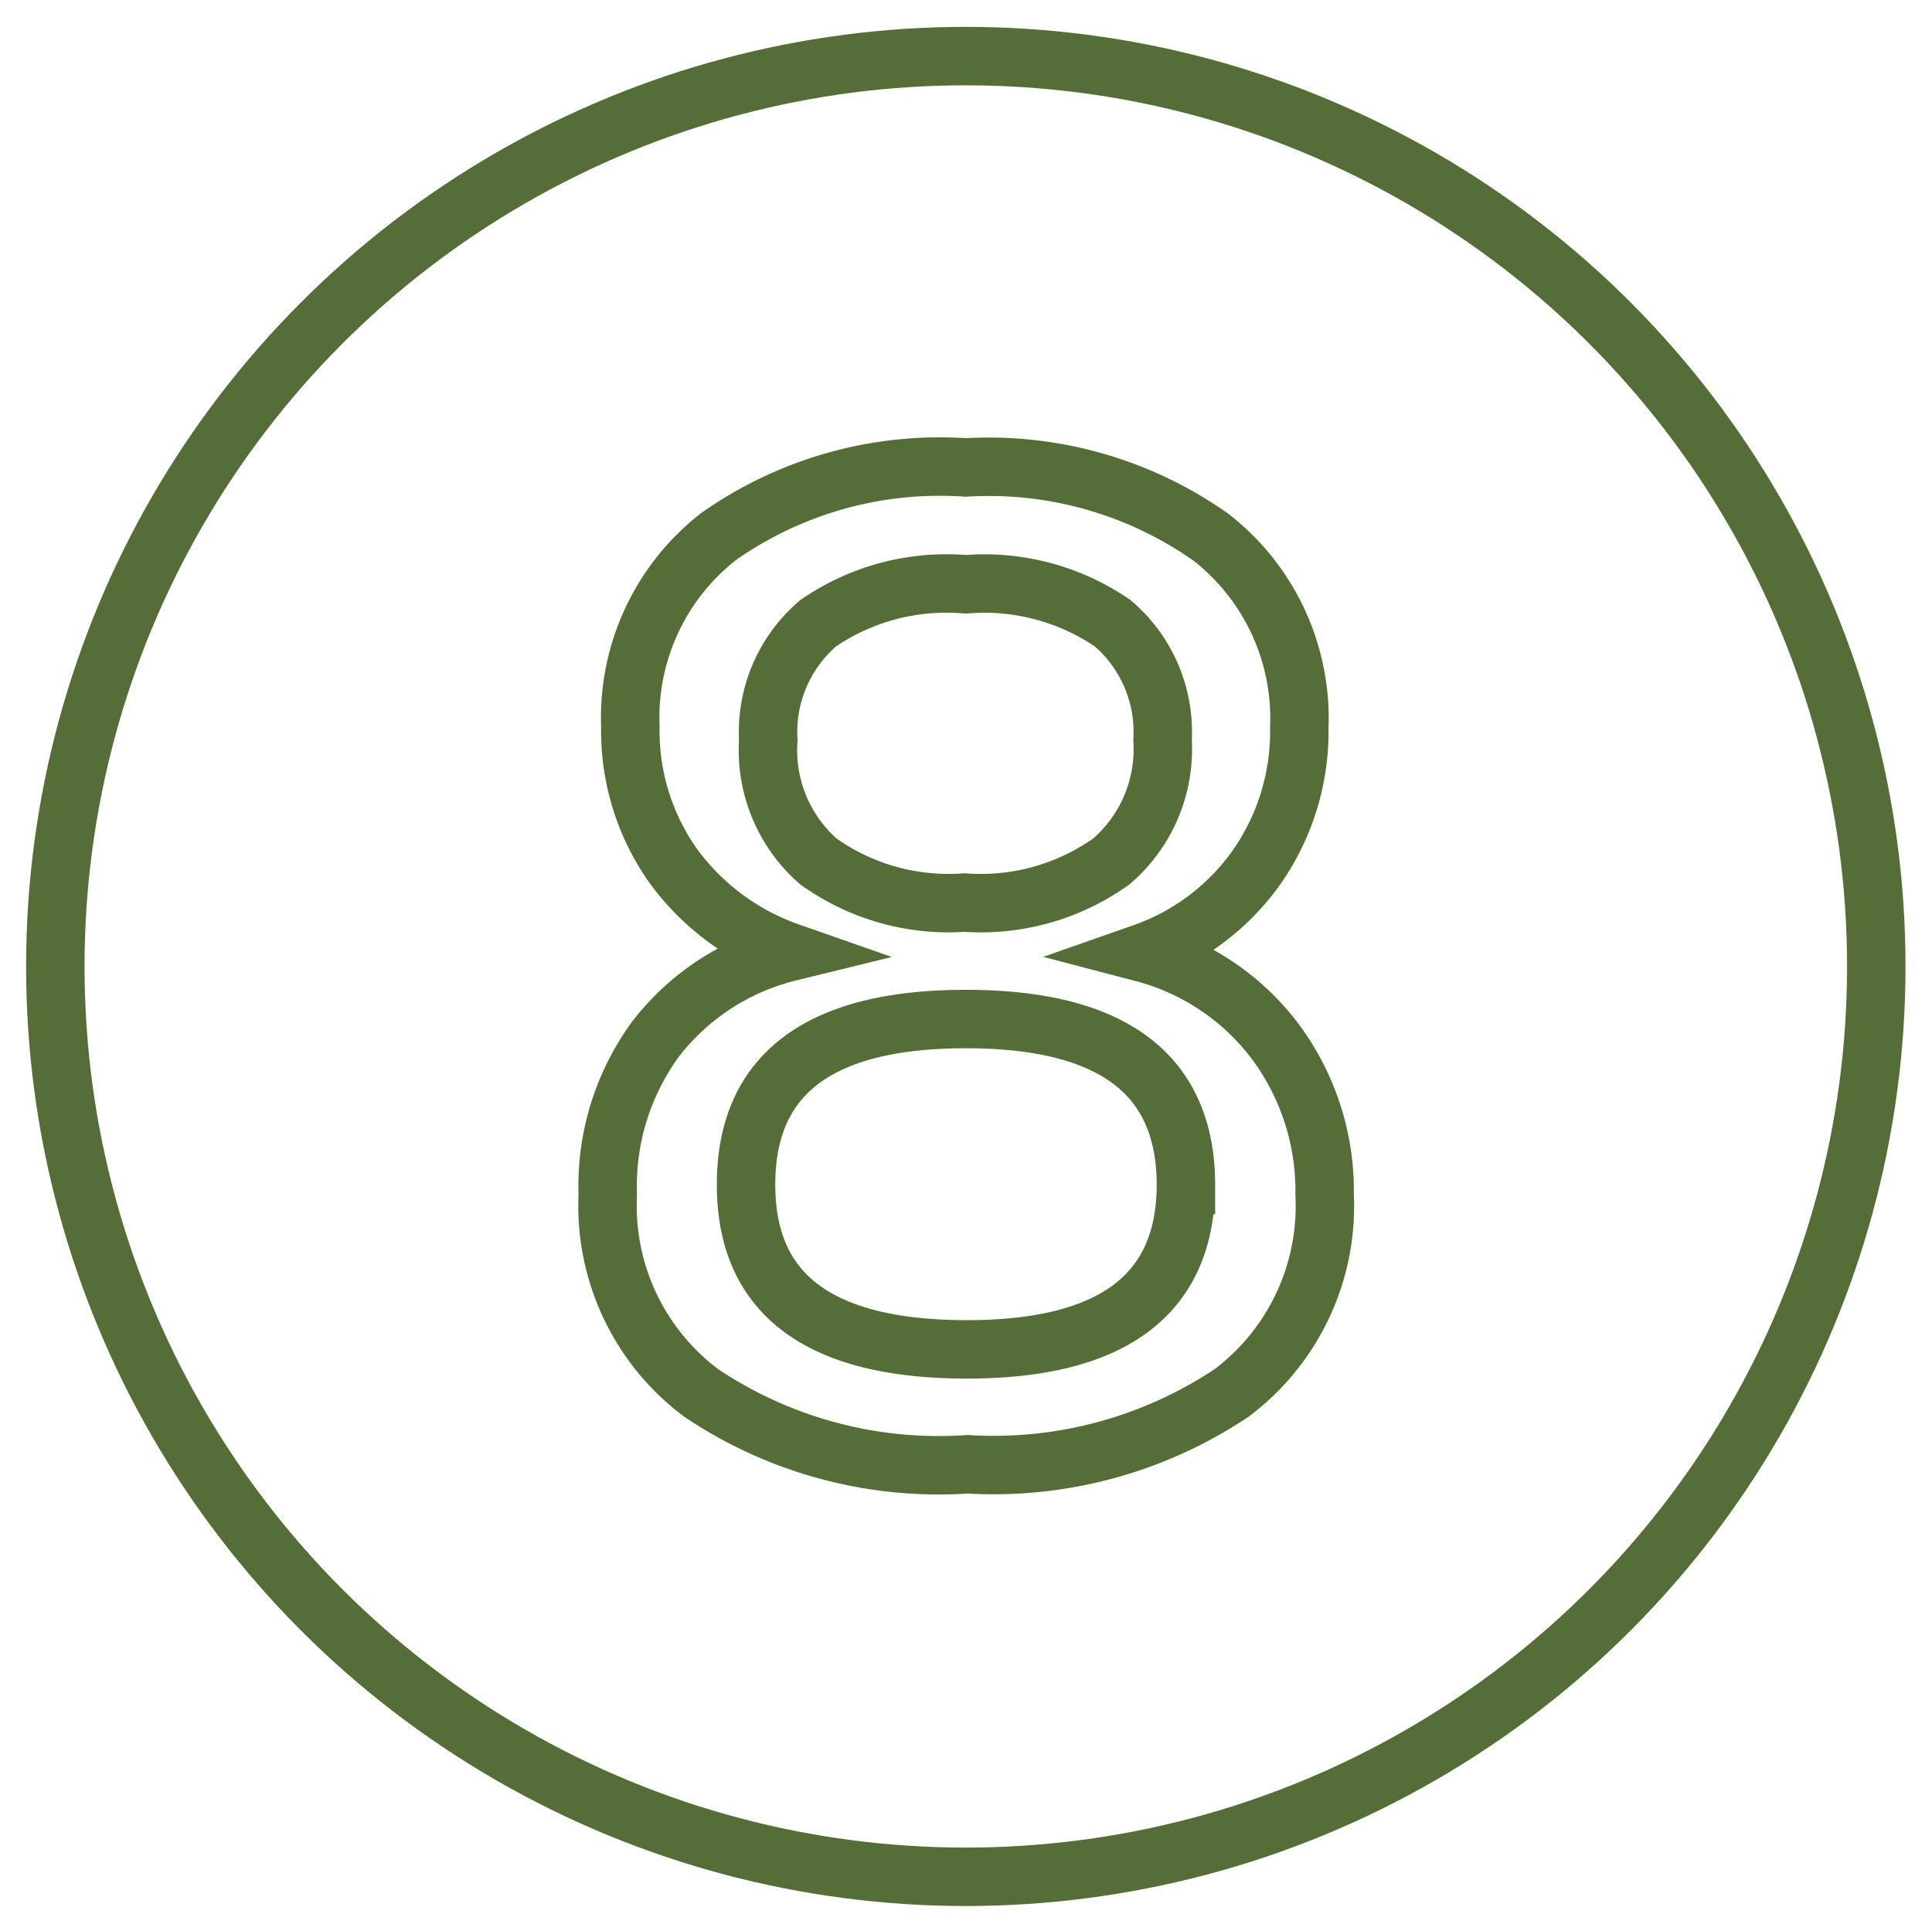 <svg id="Layer_1" data-name="Layer 1" xmlns="http://www.w3.org/2000/svg" viewBox="0 0 49.59 49.4"><defs><style>.cls-1,.cls-2{fill:none;stroke:#556e37;stroke-width:1.5px;}.cls-1{stroke-linecap:round;stroke-linejoin:round;}</style></defs><circle class="cls-1" cx="24.79" cy="24.81" r="23.37"/><path class="cls-2" d="M32.75,26.76A6.42,6.42,0,0,1,34,30.67a6,6,0,0,1-2.39,5.09,11,11,0,0,1-6.77,1.83A10.94,10.94,0,0,1,18,35.76a6,6,0,0,1-2.4-5.09,6.39,6.39,0,0,1,1.23-4,6.2,6.2,0,0,1,3.43-2.23,6.24,6.24,0,0,1-3-2.24,6,6,0,0,1-1.08-3.55,5.89,5.89,0,0,1,2.27-4.88A9.86,9.86,0,0,1,24.79,12a9.89,9.89,0,0,1,6.29,1.79,5.89,5.89,0,0,1,2.27,4.88,6.08,6.08,0,0,1-1.08,3.57,6,6,0,0,1-2.93,2.22A6.22,6.22,0,0,1,32.75,26.76Zm-2.31,3.66q0-4.26-5.65-4.26t-5.64,4.26q0,4.21,5.64,4.22T30.44,30.42ZM21,16a3.67,3.67,0,0,0-1.28,3A3.8,3.8,0,0,0,21,22.11a5.75,5.75,0,0,0,3.76,1.06,5.76,5.76,0,0,0,3.77-1.06A3.8,3.8,0,0,0,29.84,19a3.67,3.67,0,0,0-1.28-3,5.82,5.82,0,0,0-3.77-1A5.81,5.81,0,0,0,21,16Z"/></svg>
